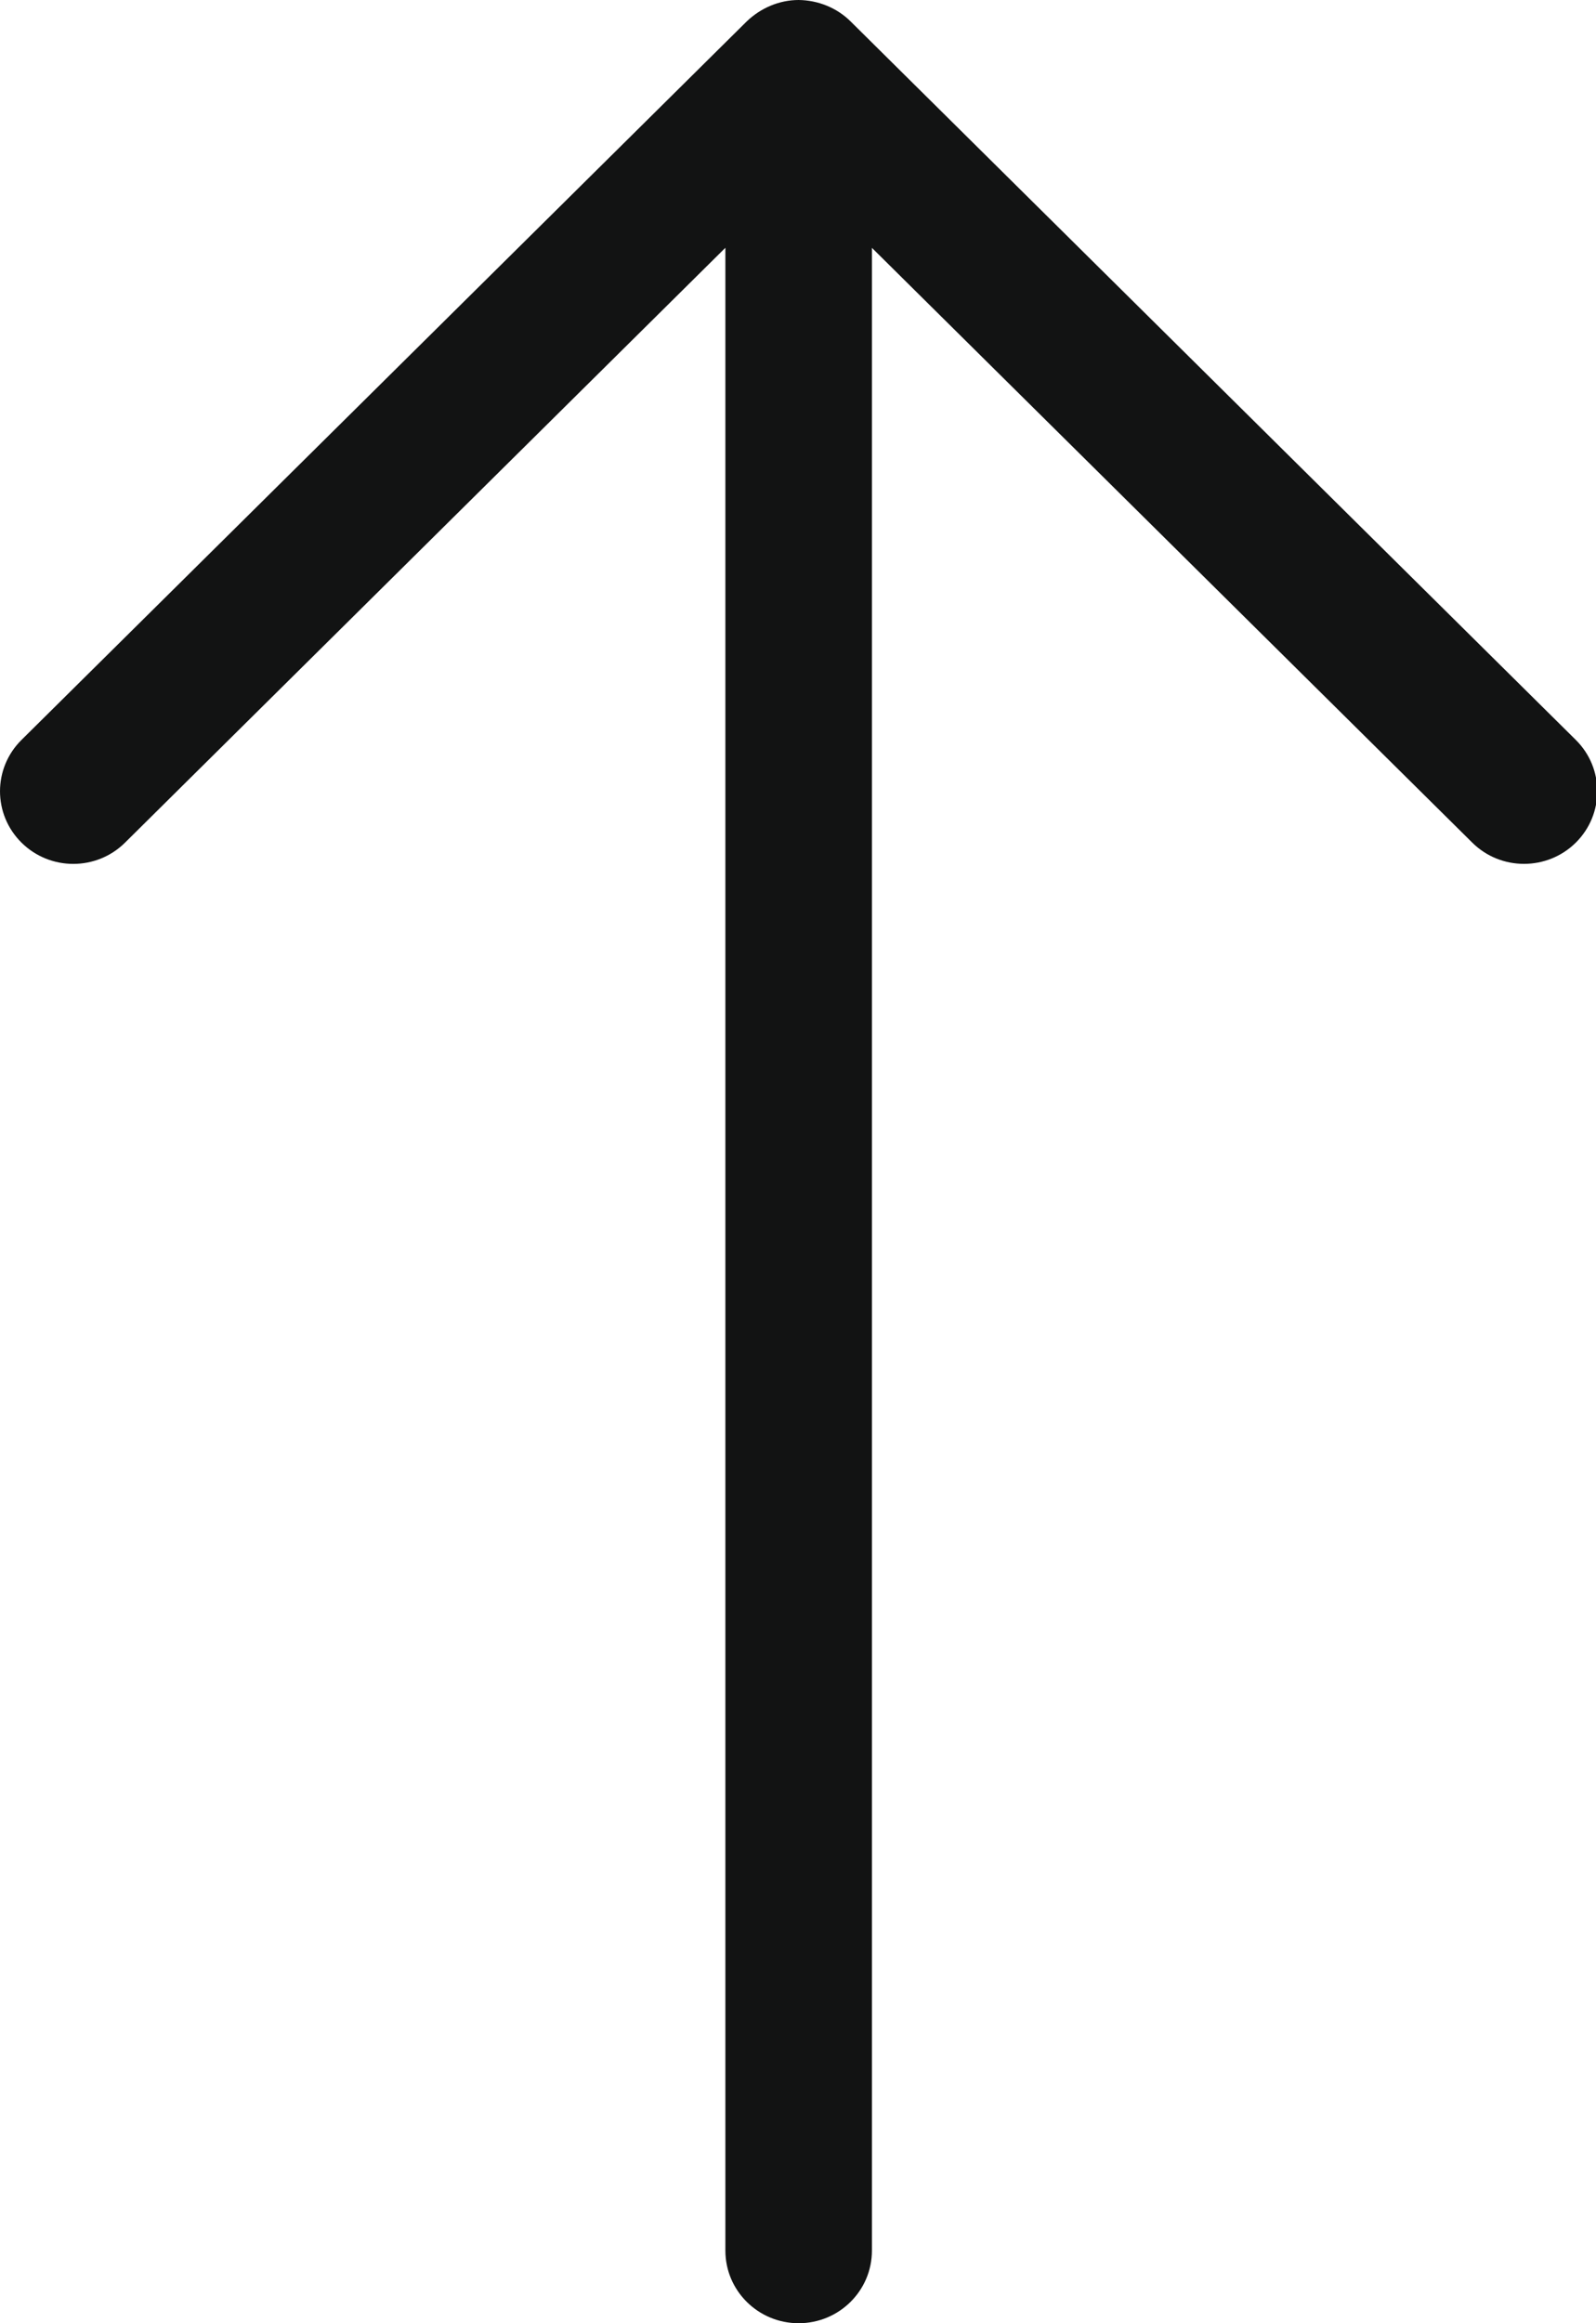 <?xml version="1.0" encoding="UTF-8" standalone="no"?>
<svg width="22px" height="32px" viewBox="0 0 22 32" version="1.1" xmlns="http://www.w3.org/2000/svg" xmlns:xlink="http://www.w3.org/1999/xlink">
    <!-- Generator: Sketch 46.2 (44496) - http://www.bohemiancoding.com/sketch -->
    <title>forward</title>
    <desc>Created with Sketch.</desc>
    <defs></defs>
    <g id="Page-1" stroke="none" stroke-width="1" fill="none" fill-rule="evenodd">
        <g id="slide-1" transform="translate(-176, -605)" fill="#121313">
            <g id="forward" transform="translate(187.5, 621) rotate(-90) translate(-187.5, -621) translate(171.5, 609.5)">
                <path d="M32,11.009 C32,10.742 31.89,10.487 31.707,10.295 L21.808,0.296 C21.417,-0.099 20.784,-0.098 20.394,0.296 C20.003,0.69 20.003,1.33 20.394,1.724 L28.587,9.999 L1,9.999 C0.448,9.999 0,10.451 0,11.009 C0,11.567 0.448,12.019 1,12.019 L28.586,12.019 L20.394,20.294 C20.003,20.688 20.004,21.328 20.394,21.722 C20.785,22.116 21.418,22.116 21.808,21.722 L31.707,11.723 C31.894,11.534 31.997,11.274 32,11.009 Z" id="Arrow_Forward"></path>
            </g>
        </g>
    </g>
</svg>